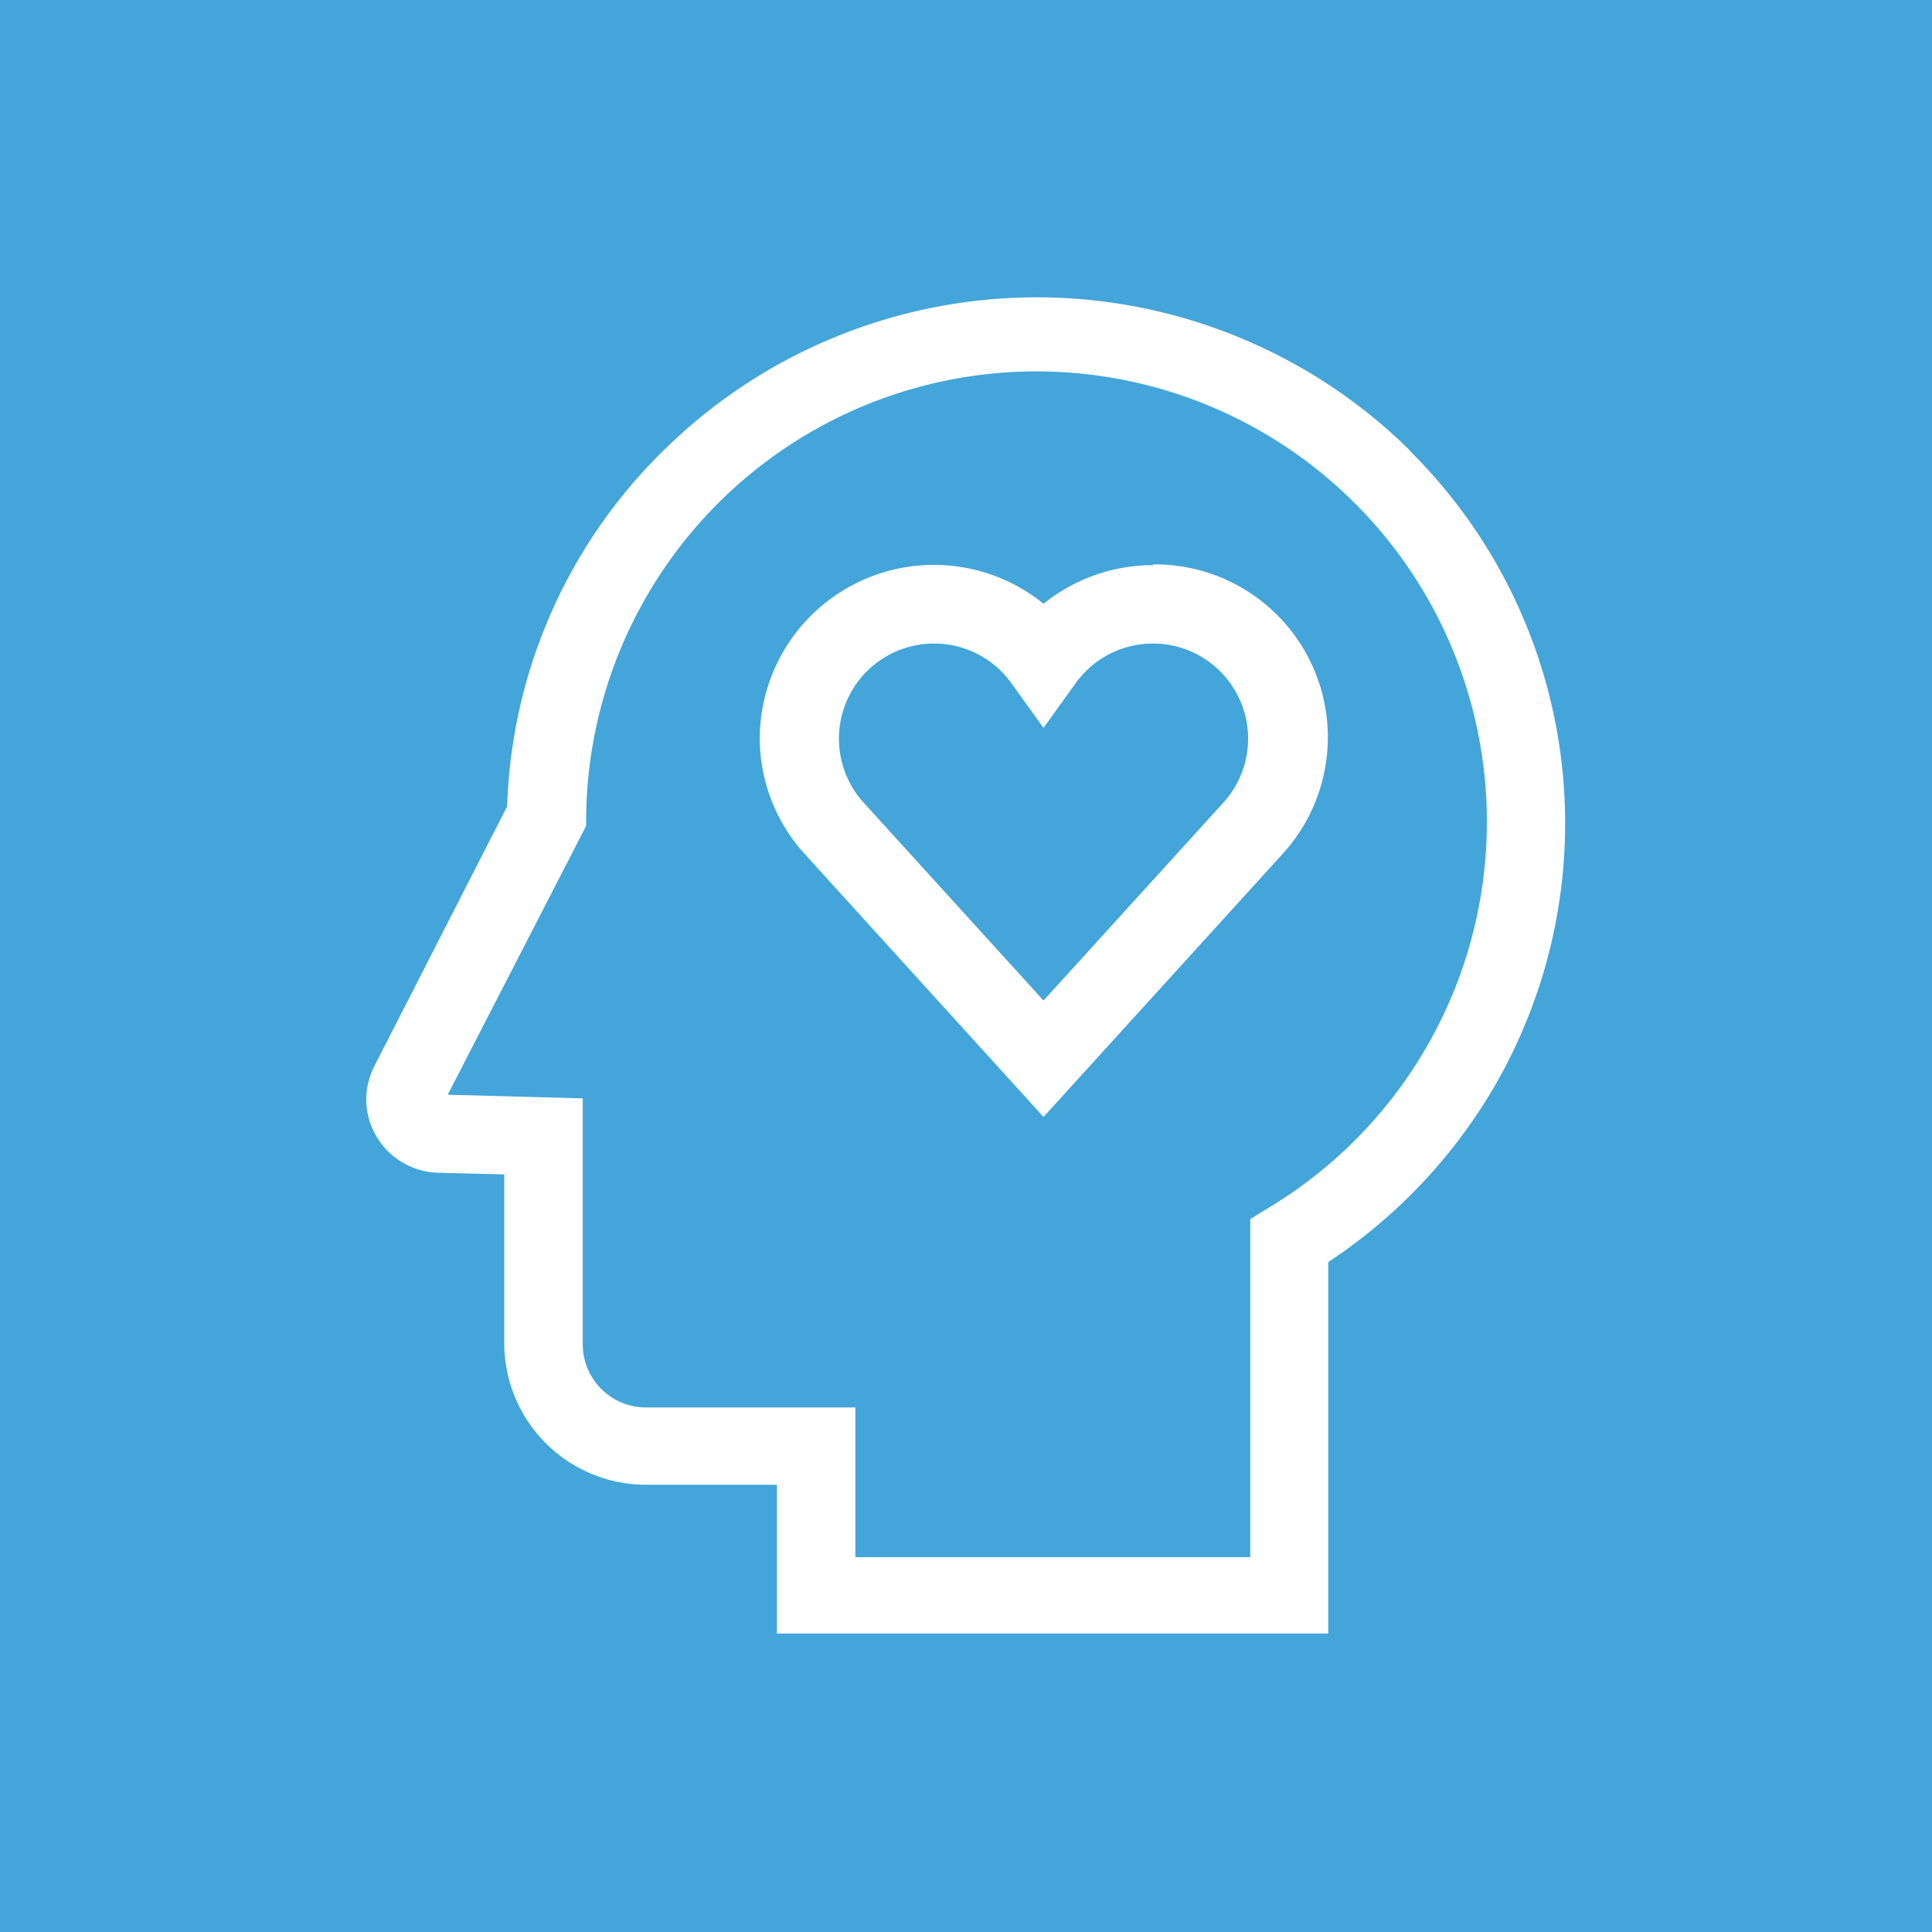 <svg xmlns="http://www.w3.org/2000/svg" viewBox="0 0 80 80"><defs><style>.cls-1{fill:#43a5d9;fill-rule:evenodd;}.cls-2{fill:#fff;}</style></defs><title>Asset 79</title><g id="Layer_2" data-name="Layer 2"><g id="Layer_3" data-name="Layer 3"><path class="cls-1" d="M0,0H80V80H0Z"/><path class="cls-2" d="M47.76,23.4A7.24,7.24,0,0,0,43.21,25a7.21,7.21,0,0,0-11.75,5.55,7.14,7.14,0,0,0,1.86,4.81l9.89,10.89L53.1,35.37a7.16,7.16,0,0,0-5.34-12Zm2.93,9.8-7.48,8.23L35.73,33.2a3.94,3.94,0,1,1,6.15-4.91l1.33,1.85,1.33-1.85a3.94,3.94,0,1,1,6.15,4.91Zm7.69-14.55a22,22,0,0,0-30.84-.06A21.59,21.59,0,0,0,21,33.39L15.51,44.13a3,3,0,0,0,.08,2.93,3.06,3.06,0,0,0,2.53,1.5l2.76.07v7a5.87,5.87,0,0,0,5.88,5.85h5.41v6.16H55V52.26a22,22,0,0,0,6.92-7.34,21.72,21.72,0,0,0-3.56-26.27ZM52.55,50l-.78.48v14H35.42V58.28H26.76a2.62,2.62,0,0,1-2.63-2.61V45.48l-5.59-.15L24.27,34.2v-.37A18.65,18.65,0,1,1,52.55,50Z"/></g></g></svg>